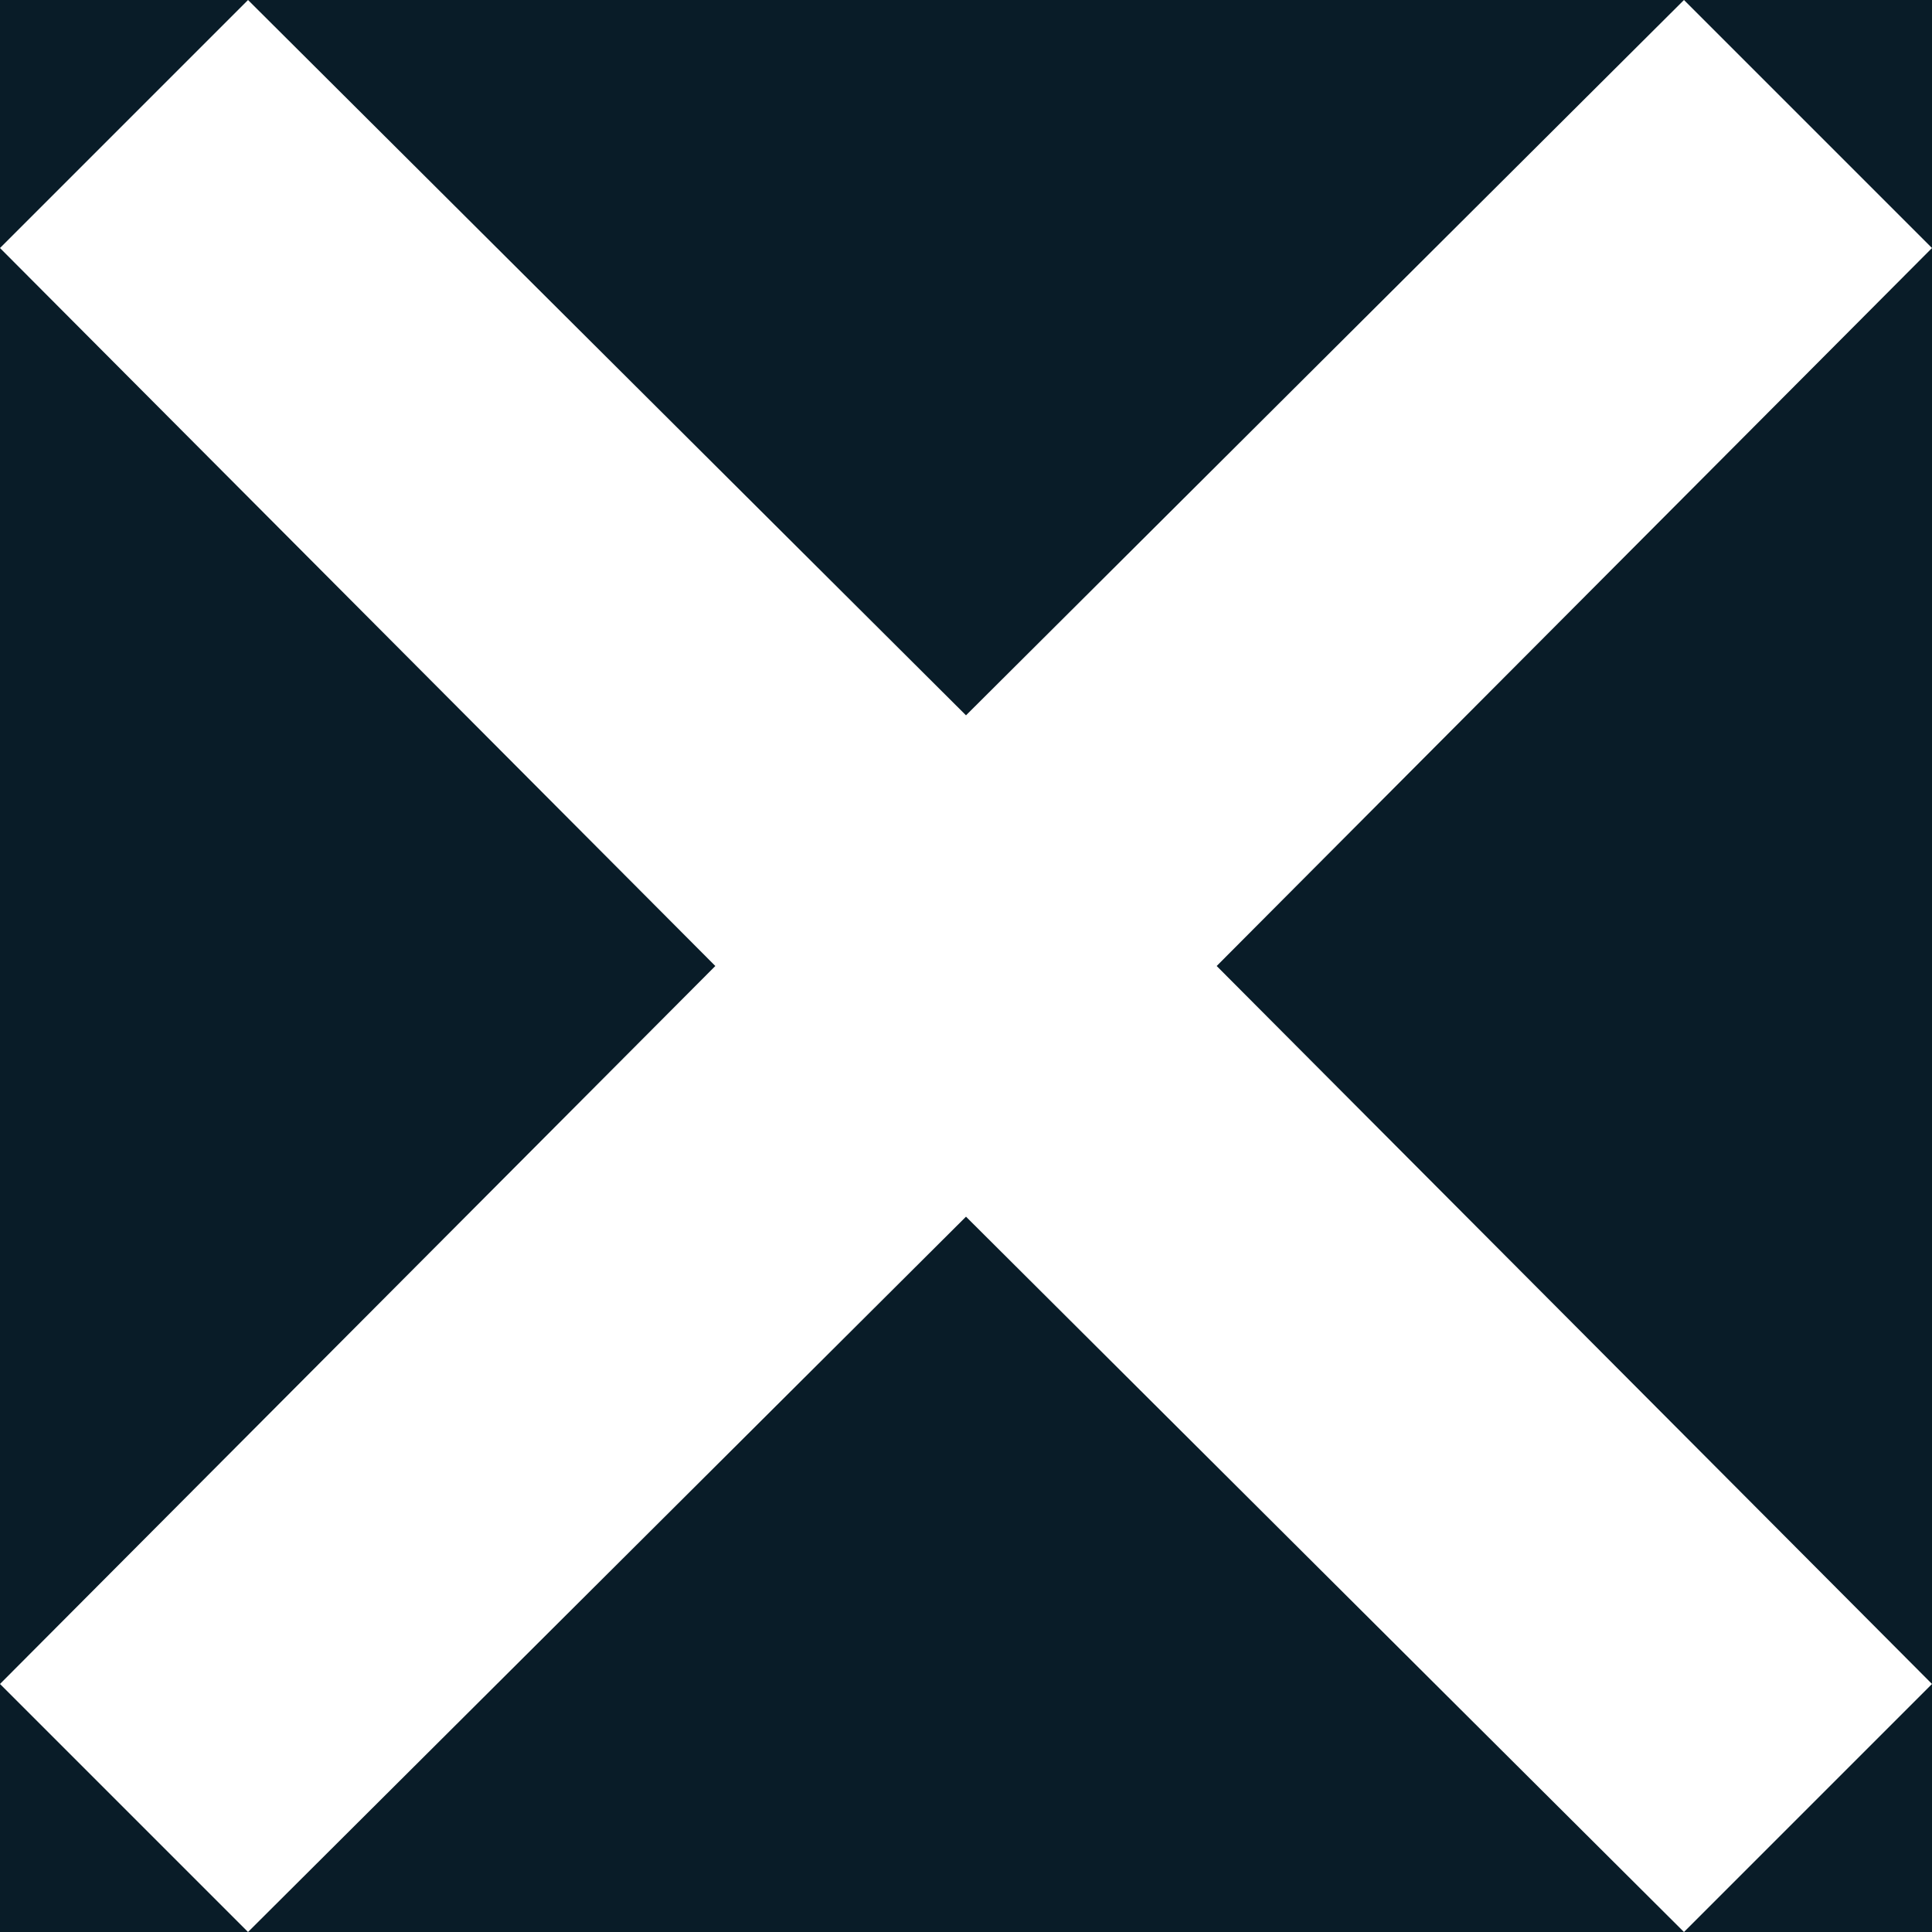 <?xml version="1.0" encoding="UTF-8"?>
<svg width="24px" height="24px" viewBox="0 0 24 24" version="1.1" xmlns="http://www.w3.org/2000/svg" xmlns:xlink="http://www.w3.org/1999/xlink">
  <title>Close_white</title>
  <g id="Page-1" stroke="none" stroke-width="1" fill="none" fill-rule="evenodd">
    <g id="2.3-Field-Operation-Edit" transform="translate(-968, -30)">
      <rect fill="#FFFFFF" x="0" y="0" width="1024" height="768"></rect>
      <g id="Rectangle-Copy" fill="#091C28">
        <rect x="0" y="0" width="1024" height="80"></rect>
      </g>
      <g id="OperationEditModal">
        <rect id="Rectangle-6" fill="transparent" opacity="0.7" x="0" y="0" width="1024" height="768"></rect>
        <g id="Group" transform="translate(968, 30)" fill="#FFFFFF" fill-rule="nonzero">
          <g id="Shape">
            <polygon points="24 3.081 20.919 0 12 8.886 3.081 0 0 3.081 8.886 12 0 20.919 3.081 24 12 15.114 20.919 24 24 20.919 15.114 12"></polygon>
          </g>
        </g>
      </g>
    </g>
  </g>
</svg>
